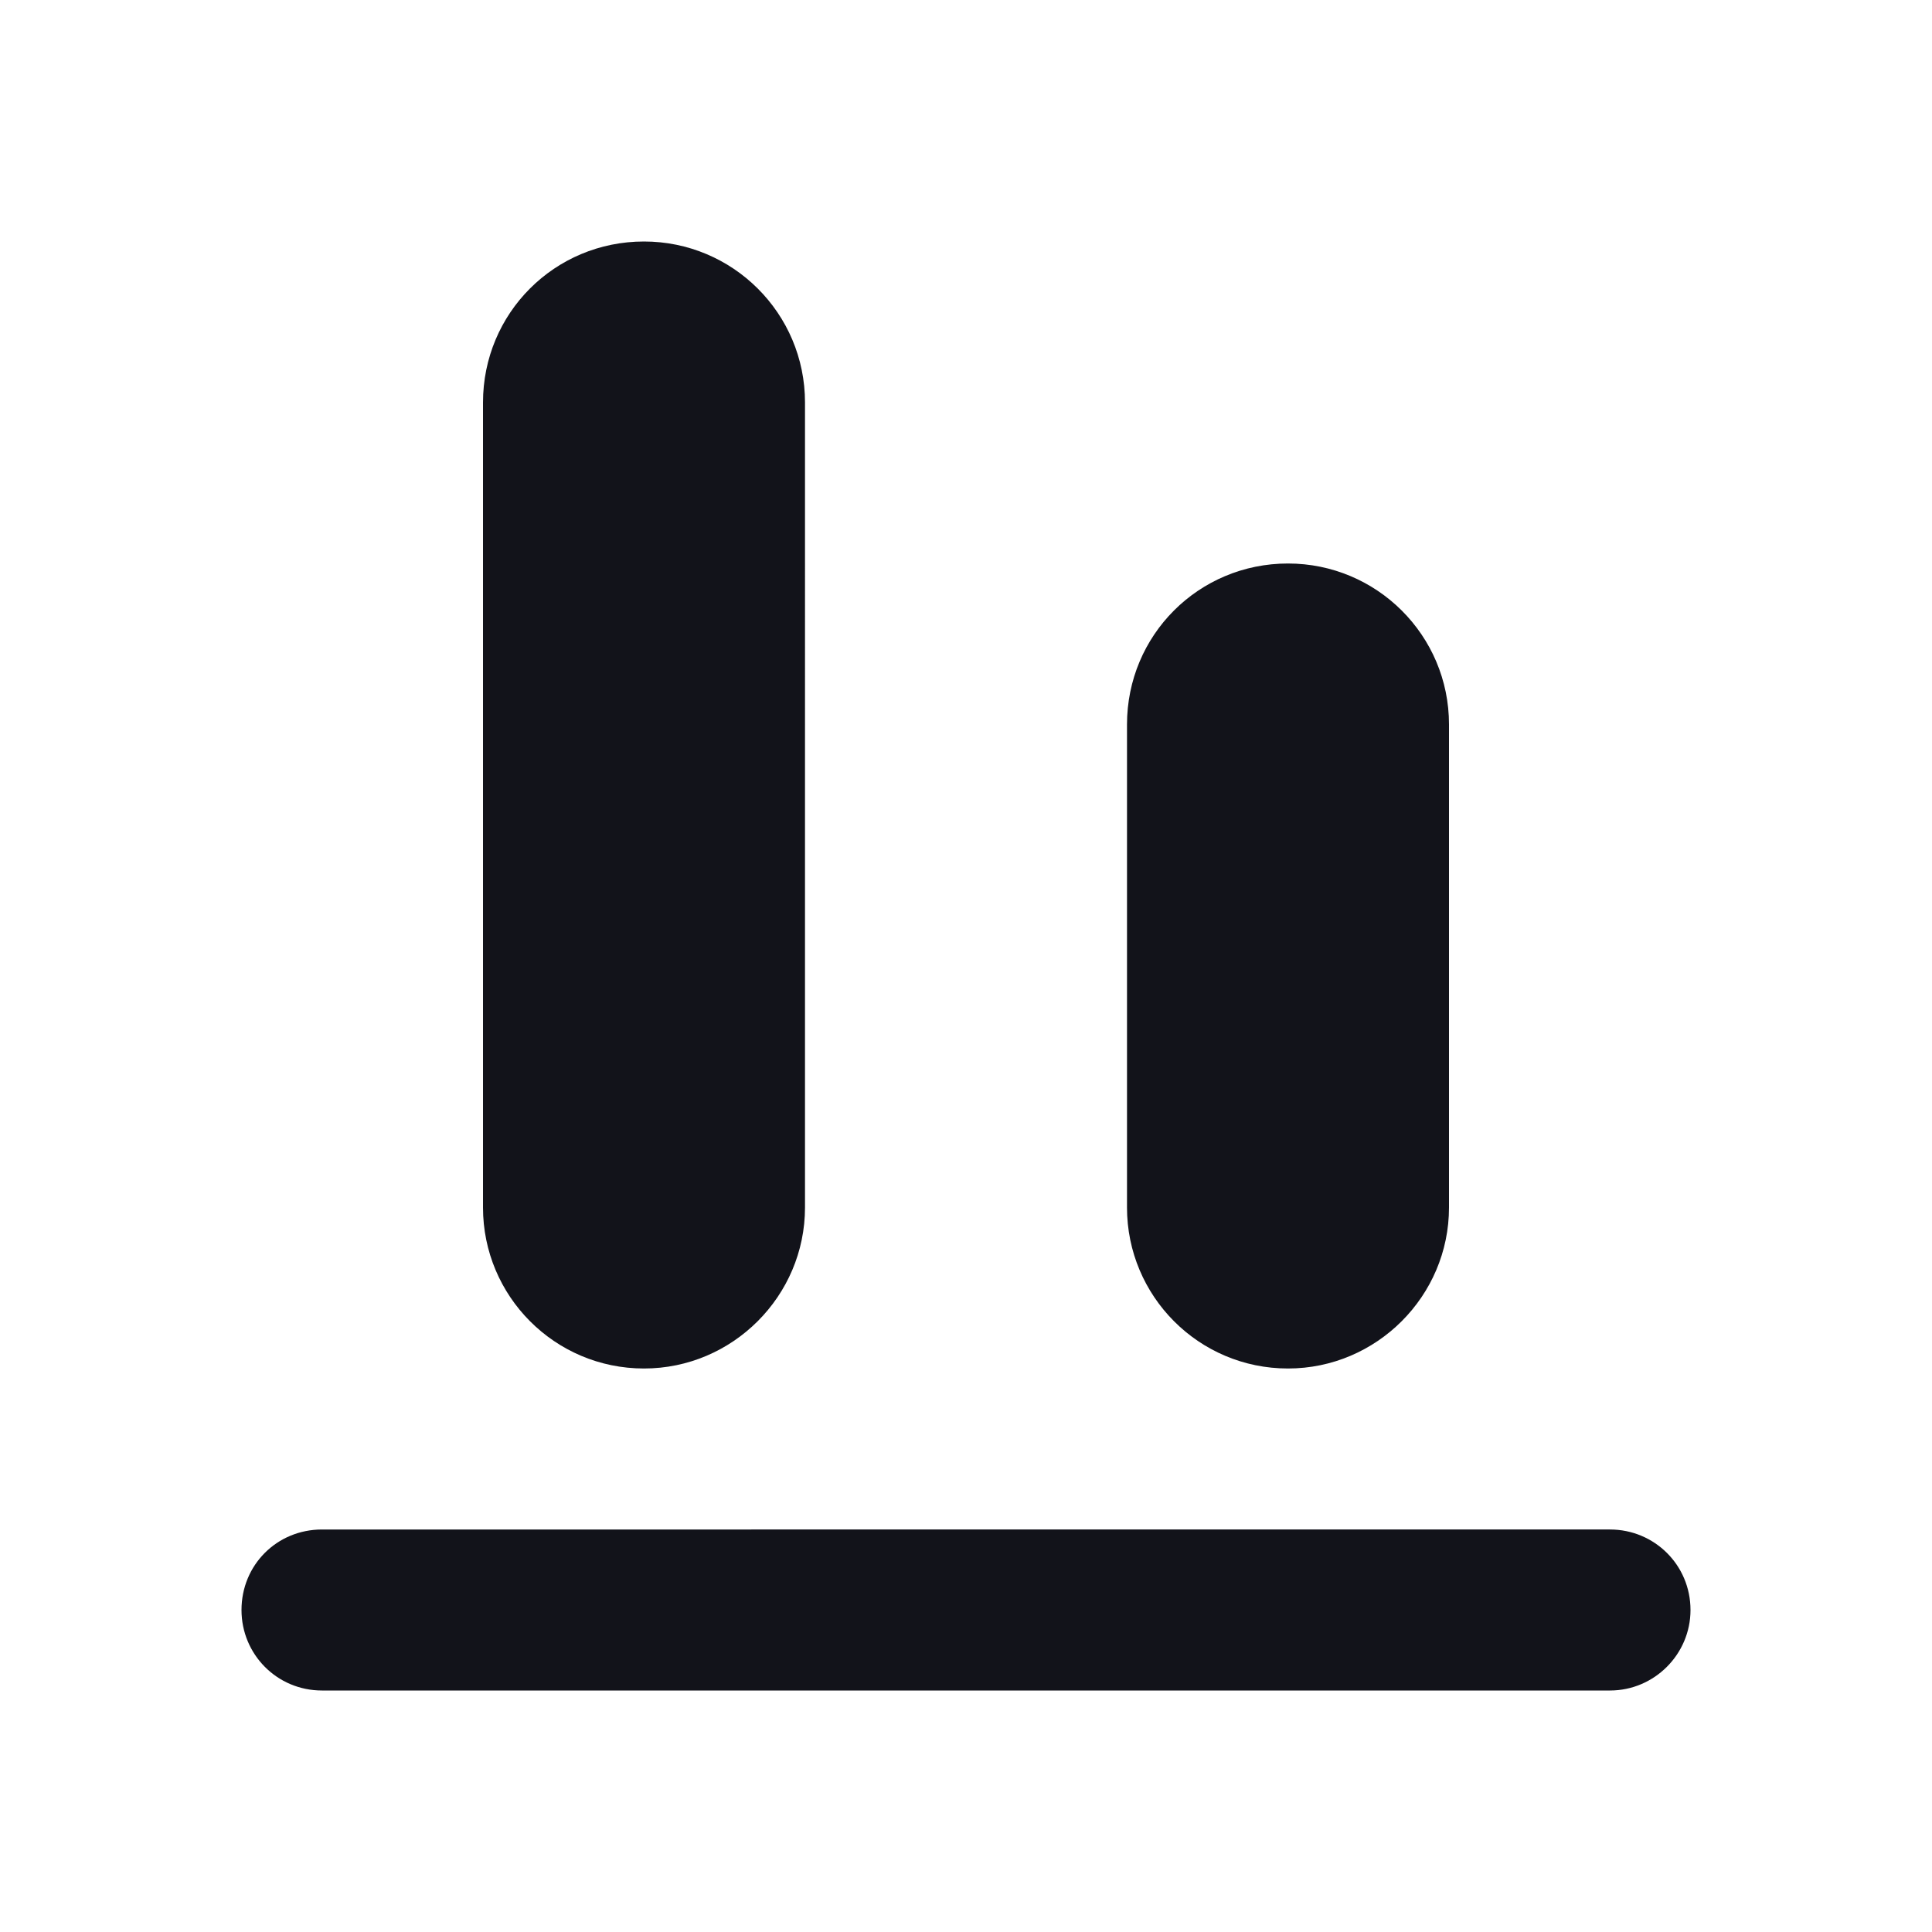<svg viewBox="0 0 24 24" xmlns="http://www.w3.org/2000/svg"><g><g fill="#12131A" fill-rule="evenodd"><path d="M21 20c0-.56-.45-1-1-1H4c-.56 0-1 .44-1 1 0 .55.44 1 1 1h16c.55 0 1-.45 1-1Z"/><path d="M6 15c0 1.1.89 2 2 2 1.1 0 2-.9 2-2V5c0-1.11-.9-2-2-2 -1.11 0-2 .89-2 2v10Zm8 0c0 1.1.89 2 2 2 1.1 0 2-.9 2-2V9c0-1.11-.9-2-2-2 -1.11 0-2 .89-2 2v6Z"/></g></g></svg>